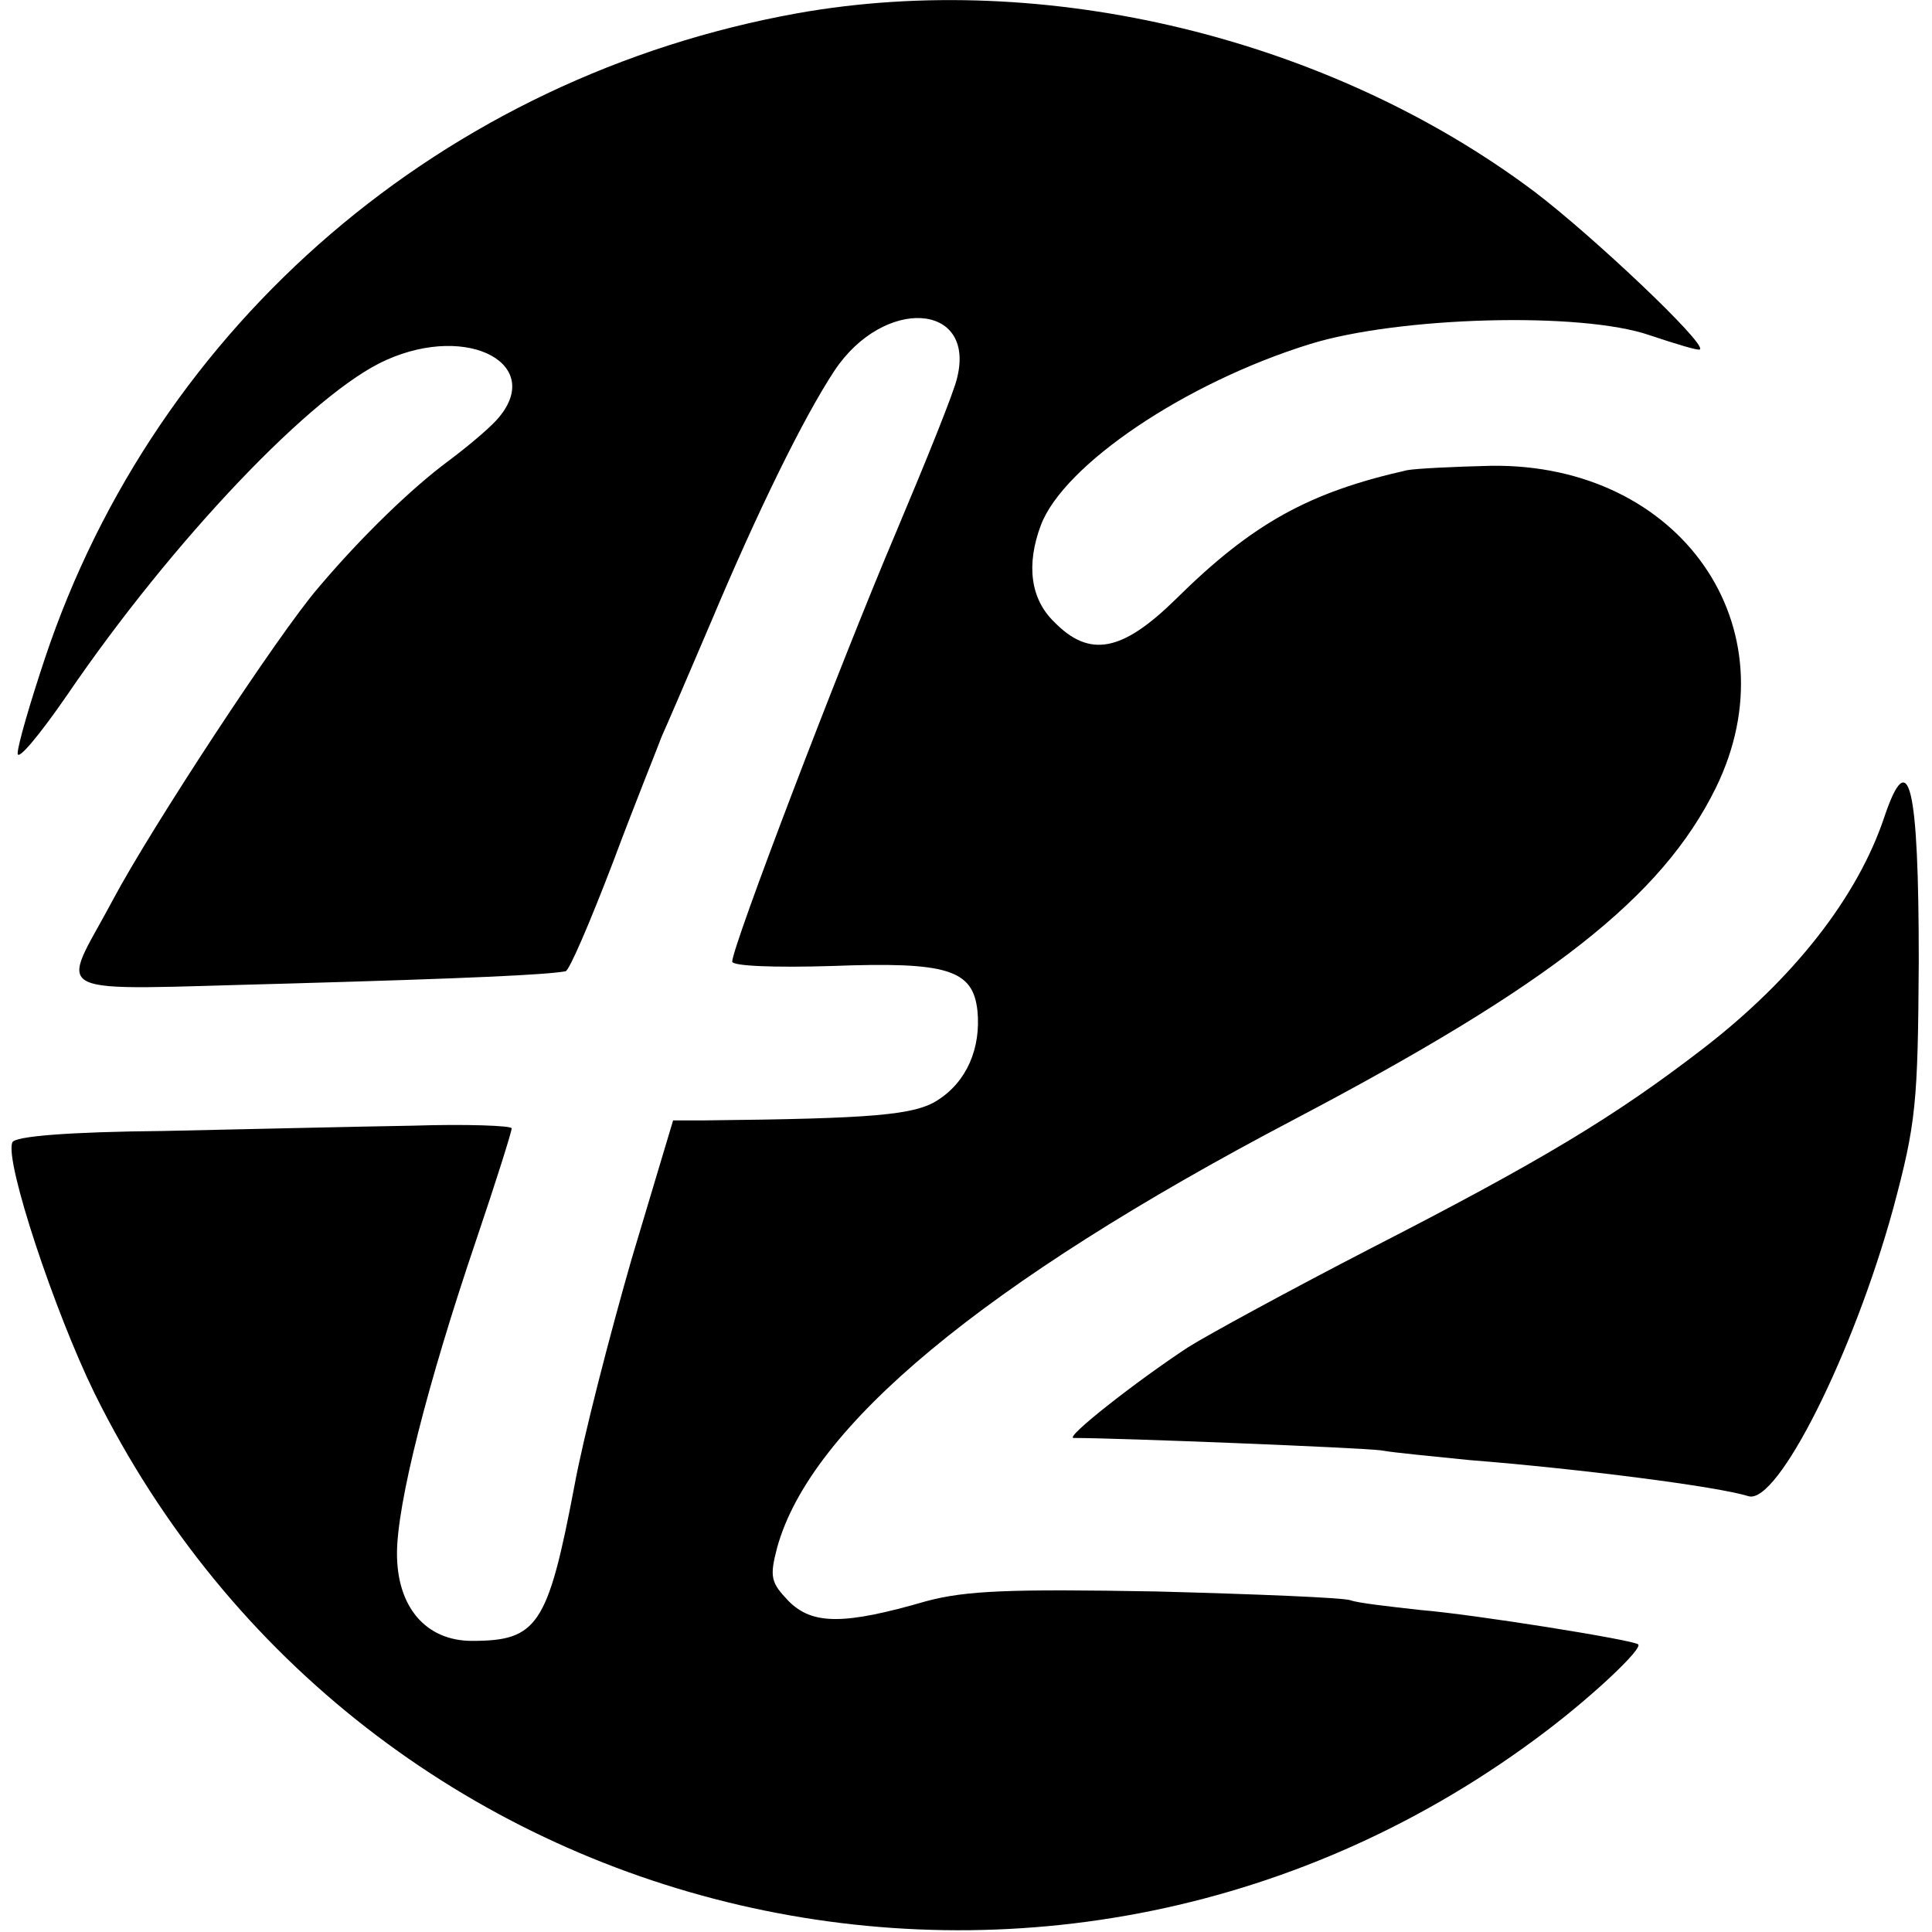 <?xml version="1.0" standalone="no"?>
<!DOCTYPE svg PUBLIC "-//W3C//DTD SVG 20010904//EN"
 "http://www.w3.org/TR/2001/REC-SVG-20010904/DTD/svg10.dtd">
<svg version="1.0" xmlns="http://www.w3.org/2000/svg"
 width="219pt" height="219pt" viewBox="0 0 219 219"
 preserveAspectRatio="xMidYMid meet">
<g transform="translate(0,219) scale(0.1,-0.1)"
fill="#000000" stroke="none">
<path d="M904 2175 c-400 -72 -726 -351 -853 -731 -17 -51 -31 -99 -31 -108 0
-9 25 21 56 66 120 176 280 344 362 380 94 42 181 -6 125 -68 -10 -11 -34 -31
-54 -46 -42 -31 -99 -86 -148 -144 -45 -52 -190 -273 -233 -354 -60 -113 -83
-102 195 -95 212 6 295 10 318 14 4 0 28 56 54 124 25 67 51 131 55 142 5 11
30 69 56 130 53 126 105 232 140 285 56 84 160 77 139 -8 -3 -15 -35 -94 -70
-177 -64 -151 -185 -468 -185 -485 0 -5 47 -7 113 -5 131 5 160 -4 165 -51 4
-42 -12 -80 -45 -101 -26 -17 -73 -21 -264 -23 l-36 0 -47 -157 c-25 -87 -55
-203 -65 -258 -30 -158 -42 -175 -116 -175 -52 0 -85 38 -85 99 0 56 34 191
90 356 22 65 40 122 40 126 0 3 -51 5 -112 3 -62 -1 -189 -4 -282 -6 -108 -1
-170 -6 -172 -13 -9 -21 48 -192 93 -284 305 -618 1095 -802 1646 -383 54 41
109 93 104 98 -5 5 -186 34 -247 39 -36 4 -71 8 -79 11 -8 3 -107 7 -220 10
-167 3 -216 1 -261 -11 -93 -27 -129 -27 -156 0 -20 21 -22 27 -13 61 38 137
234 300 584 484 293 154 419 253 480 377 89 182 -40 368 -255 365 -41 -1 -84
-3 -95 -5 -111 -25 -175 -60 -262 -146 -61 -60 -98 -67 -138 -26 -27 26 -32
65 -15 110 26 68 163 161 305 205 100 31 307 37 385 10 30 -10 56 -18 57 -16
7 7 -122 129 -188 179 -232 174 -554 252 -835 202z"/>
<path d="M2136 1264 c-30 -90 -102 -183 -206 -263 -100 -77 -183 -127 -378
-227 -89 -46 -181 -96 -205 -111 -58 -38 -141 -103 -130 -103 52 0 325 -11
348 -14 17 -3 62 -7 100 -11 126 -10 282 -30 317 -41 33 -10 119 162 164 326
26 97 28 119 29 280 0 200 -11 247 -39 164z"/>
</g>
</svg>
